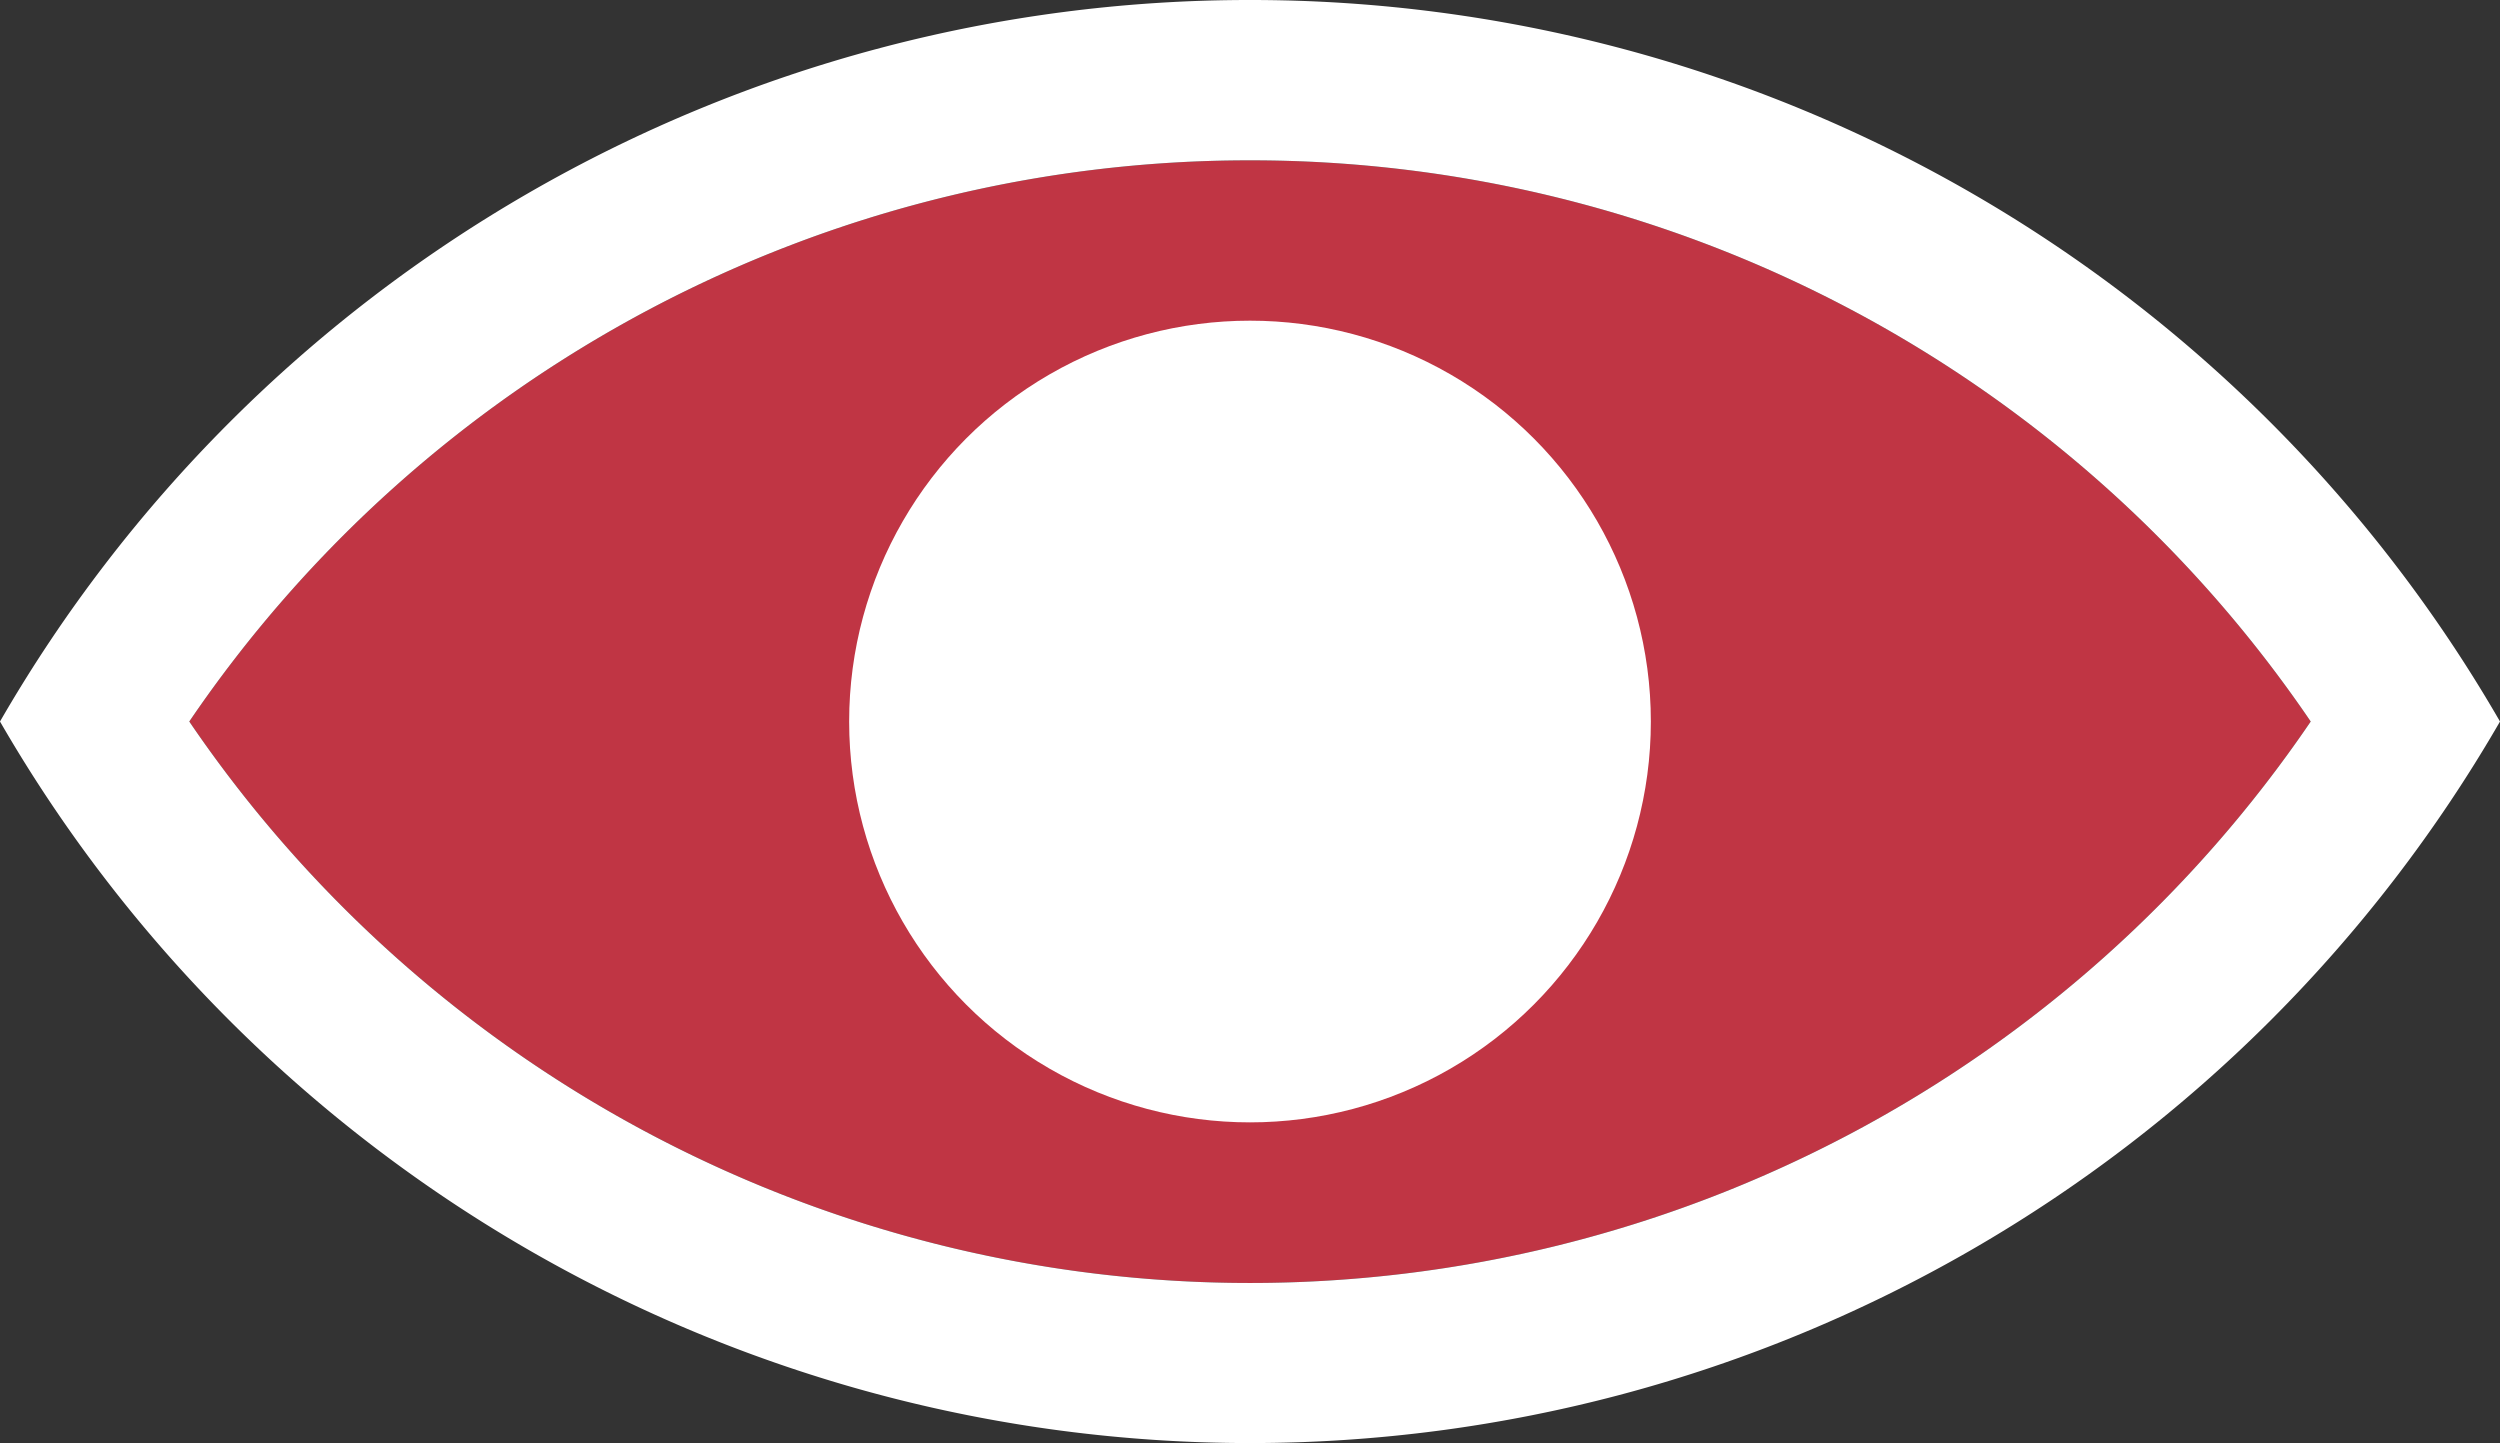 <svg xmlns="http://www.w3.org/2000/svg" width="31.184" height="18" viewBox="0 0 31.184 18">
<rect x="0" y="0" width="31.184" height="18" fill="#333333" stroke="none"/>
<g id="olho" transform="translate(226.592 -2080)">
<path id="Interseção_2" data-name="Interseção 2" d="M18,20A15.985,15.985,0,0,0,4.769,27a16,16,0,0,0,26.462,0A15.985,15.985,0,0,0,18,20" transform="translate(-229 2062)" fill="#C03544" opacity="1"/>
<path id="Interseção_2-2" data-name="Interseção 2" d="M18,20A15.985,15.985,0,0,0,4.769,27a16,16,0,0,0,26.462,0A15.985,15.985,0,0,0,18,20m0-2a17.991,17.991,0,0,1,15.592,9A18.006,18.006,0,0,1,2.408,27,17.991,17.991,0,0,1,18,18Z" transform="translate(-229 2062)" fill="#fff"/>
<circle id="Elipse_11" data-name="Elipse 11" cx="5" cy="5" r="5" transform="translate(-216 2084)" fill="#fff"/>
</g>
</svg>
